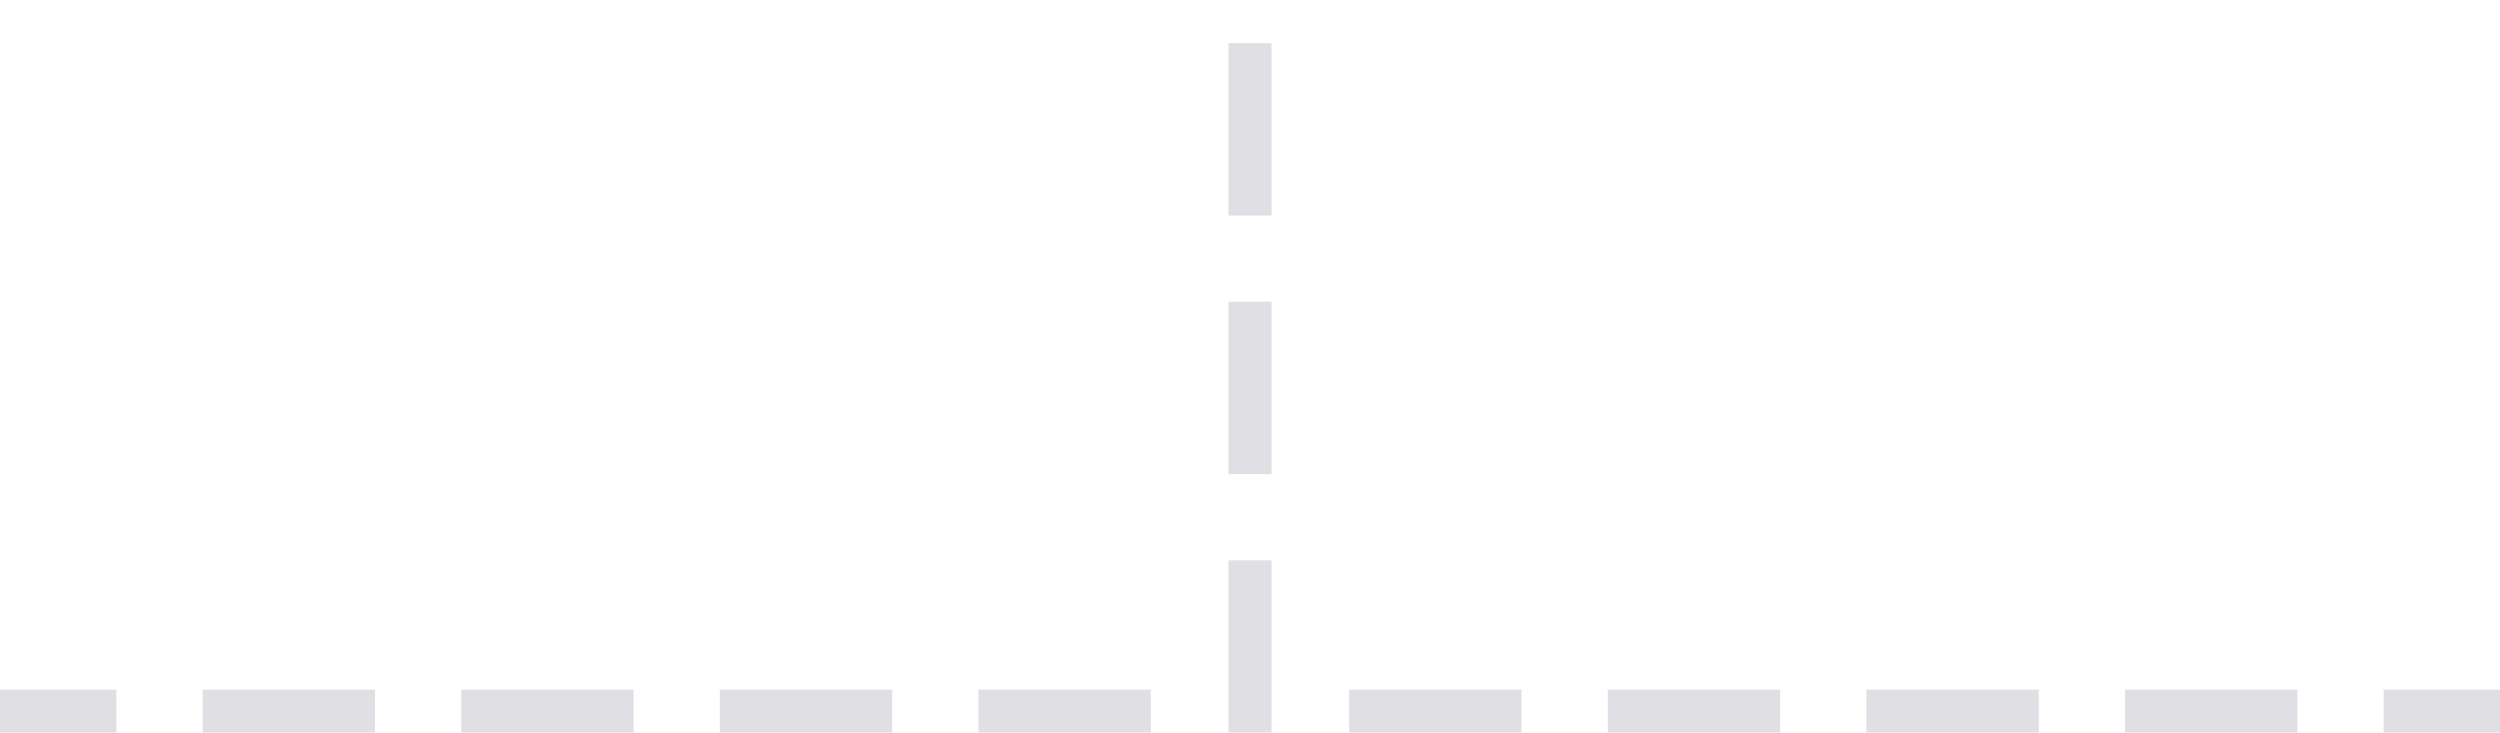 <?xml version="1.0" encoding="utf-8"?>
<!-- Generator: Adobe Illustrator 22.1.0, SVG Export Plug-In . SVG Version: 6.00 Build 0)  -->
<svg version="1.1" id="Shape_6_copy_2_1_" opacity="0.6"
	 xmlns="http://www.w3.org/2000/svg" xmlns:xlink="http://www.w3.org/1999/xlink" x="0px" y="0px" viewBox="0 0 58 17"
	 style="enable-background:new 0 0 58 17;" xml:space="preserve">
<style type="text/css">
	.st0{fill:#CBCCD2;}
</style>
<path class="st0" d="M29.5,17h-1v-4h1V17z M29.5,11h-1V7h1V11z M29.5,5h-1V1h1V5z"/>
<path class="st0" d="M26.7,17h-4v-1h4V17z M20.7,17h-4v-1h4V17z M14.7,17h-4v-1h4V17z M8.7,17h-4v-1h4V17z M2.7,17H0v-1h2.7V17z"/>
<path class="st0" d="M58,17h-2.7v-1H58V17z M53.3,17h-4v-1h4V17z M47.3,17h-4v-1h4V17z M41.3,17h-4v-1h4V17z M35.3,17h-4v-1h4V17z"
	/>
</svg>
